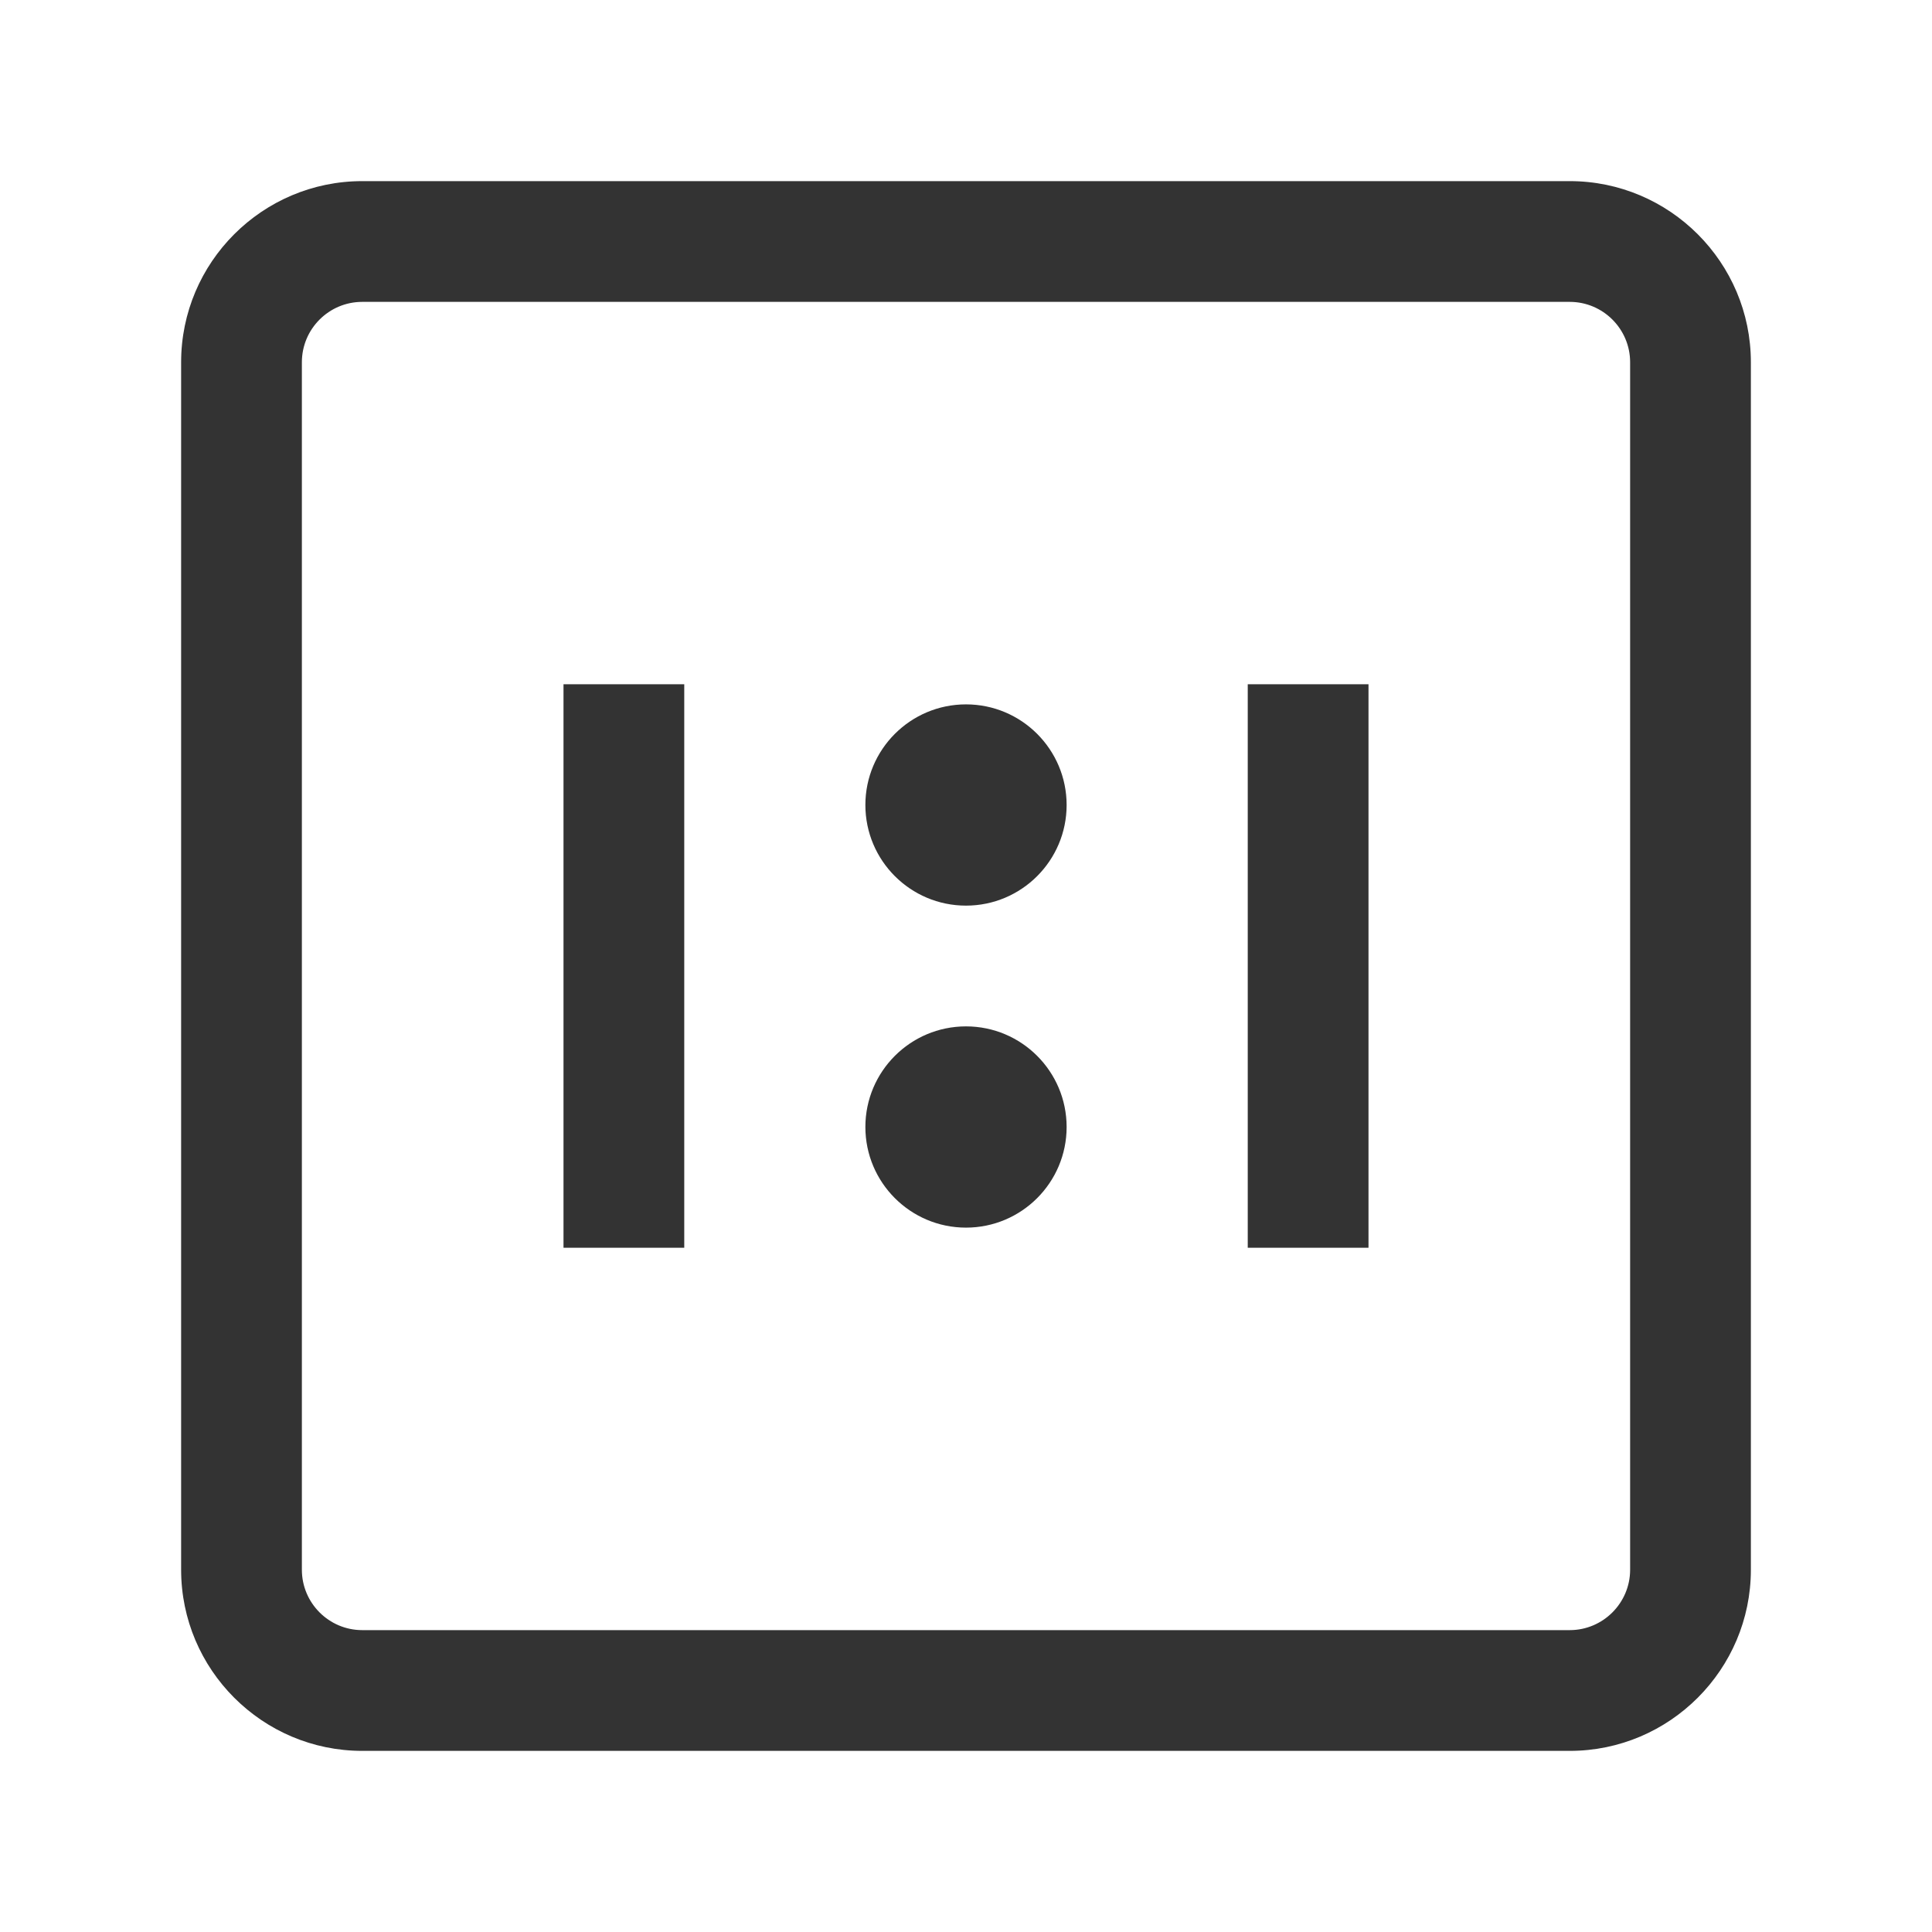 <?xml version="1.0" encoding="iso-8859-1"?>
<svg version="1.1" id="&#x56FE;&#x5C42;_1" xmlns="http://www.w3.org/2000/svg" xmlns:xlink="http://www.w3.org/1999/xlink" x="0px"
	 y="0px" viewBox="0 0 24 24" style="enable-background:new 0 0 24 24;" xml:space="preserve">
<path style="fill:#333333;" d="M19.5,21.75h-15c-1.241,0-2.25-1.01-2.25-2.25v-15c0-1.241,1.009-2.25,2.25-2.25h15
	c1.24,0,2.25,1.009,2.25,2.25v15C21.75,20.74,20.74,21.75,19.5,21.75z M4.5,3.75c-0.414,0-0.75,0.336-0.75,0.75v15
	c0,0.413,0.336,0.75,0.75,0.75h15c0.413,0,0.75-0.337,0.75-0.75v-15c0-0.414-0.337-0.75-0.75-0.75H4.5z"/>
<path style="fill-rule:evenodd;clip-rule:evenodd;fill:#333333;" d="M12,11.25c0.69,0,1.25-0.56,1.25-1.25S12.69,8.75,12,8.75
	S10.75,9.31,10.75,10S11.31,11.25,12,11.25z"/>
<path style="fill-rule:evenodd;clip-rule:evenodd;fill:#333333;" d="M12,15.25c0.69,0,1.25-0.56,1.25-1.25s-0.56-1.25-1.25-1.25
	s-1.25,0.56-1.25,1.25S11.31,15.25,12,15.25z"/>
<rect x="7" y="8.5" style="fill:#333333;" width="1.5" height="7"/>
<rect x="15.5" y="8.5" style="fill:#333333;" width="1.5" height="7"/>
</svg>






